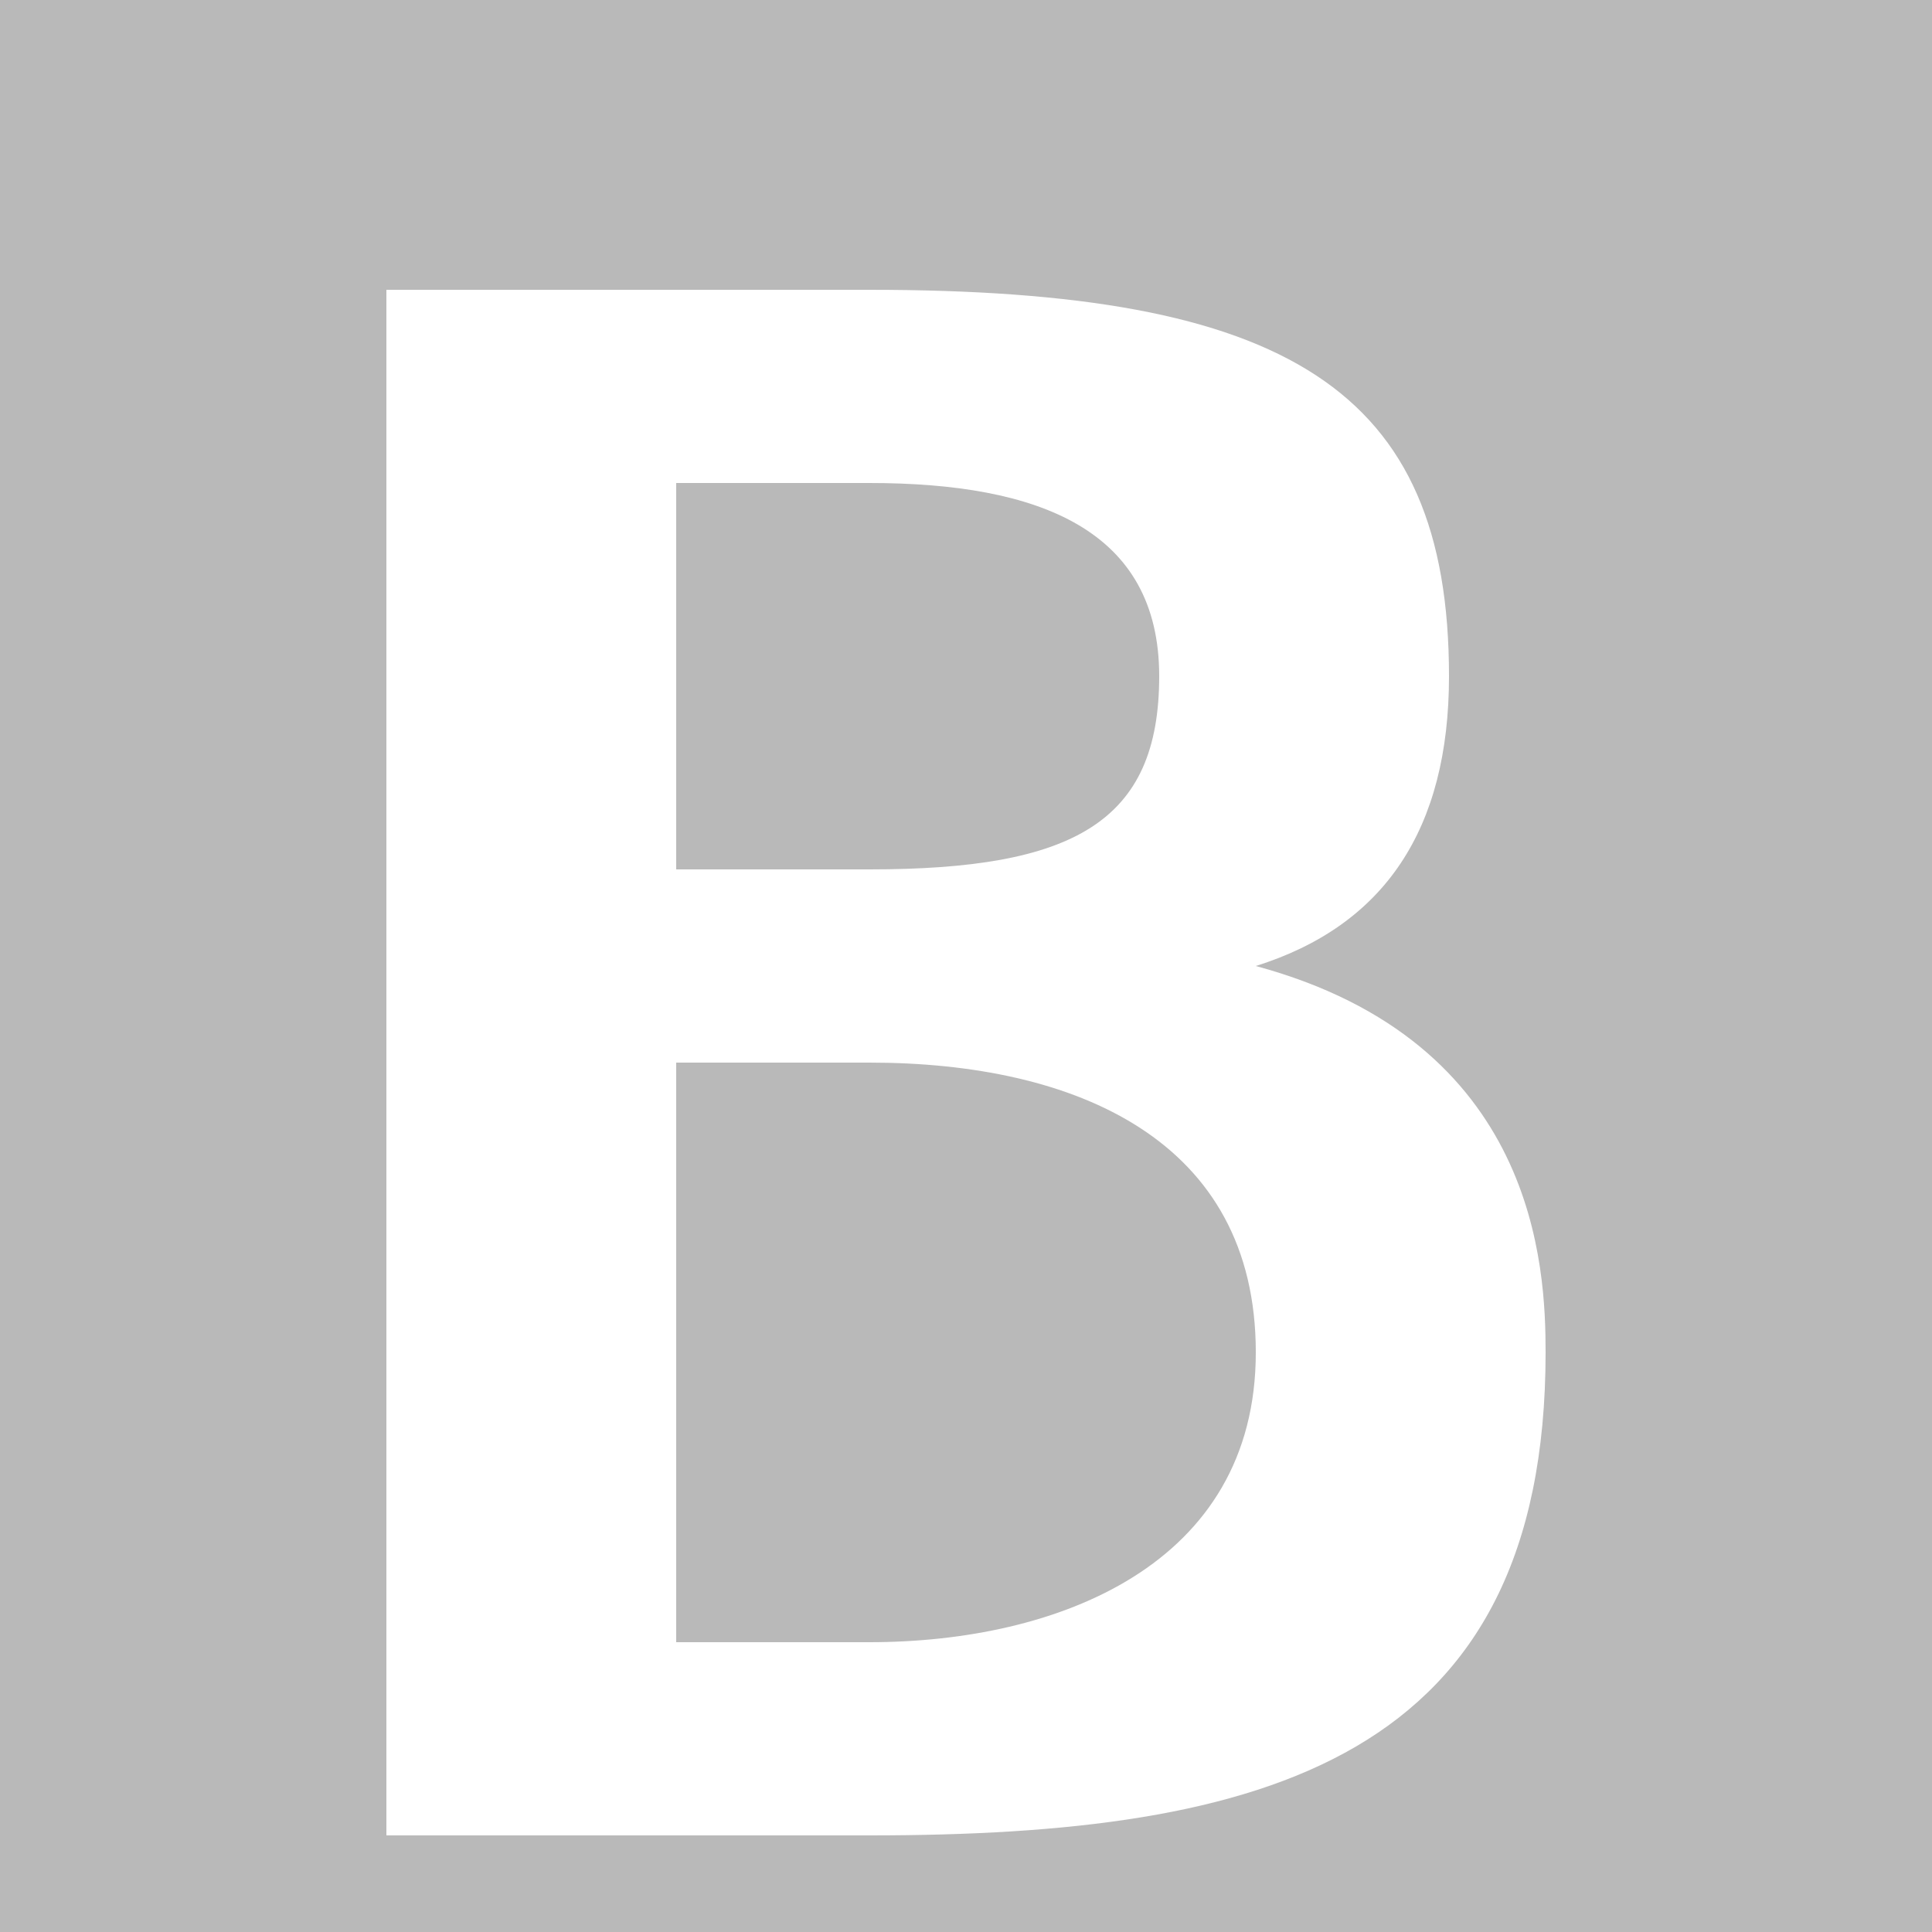 <?xml version="1.0" standalone="no"?><!-- Generator: Gravit.io --><svg xmlns="http://www.w3.org/2000/svg" xmlns:xlink="http://www.w3.org/1999/xlink" style="isolation:isolate" viewBox="0 0 200 200" width="200" height="200"><rect x="0" y="0" width="200" height="200" fill="#333333" stroke="none"/><defs><clipPath id="_clipPath_iDlRjjVA1glNI08rVEfws6otVWKEKPUw"><rect width="200" height="200"/></clipPath></defs><g clip-path="url(#_clipPath_iDlRjjVA1glNI08rVEfws6otVWKEKPUw)"><rect width="200" height="200" style="fill:rgb(185,185,185)"/><g style="isolation:isolate"><path d=" M 70 190 Q 47.125 190 40 190 L 40 30 Q 47.607 30 70 30 L 70 190 L 70 190 Z " fill="rgb(255,255,255)"/><path d=" M 60 190 C 61.75 190 74.75 190 90 190 C 131 190 160 182.125 160 140 C 160 131.25 159.125 107.875 130 100 Q 150 93.727 150 70 C 150 40.25 133.25 30 90 30 C 75.071 30 62.255 30 60 30 L 60 50 Q 72.377 50 90 50 C 107.623 50 120 54.875 120 70 C 120 85.125 111.115 90 90 90 Q 68.885 90 60 90 L 60 110 Q 68.65 110 90 110 C 111.35 110 130 118.004 130 140 C 130 161.996 109.501 170 90 170 Q 70.499 170 60 170 L 60 190 L 60 190 Z " fill="rgb(255,255,255)"/></g></g></svg>